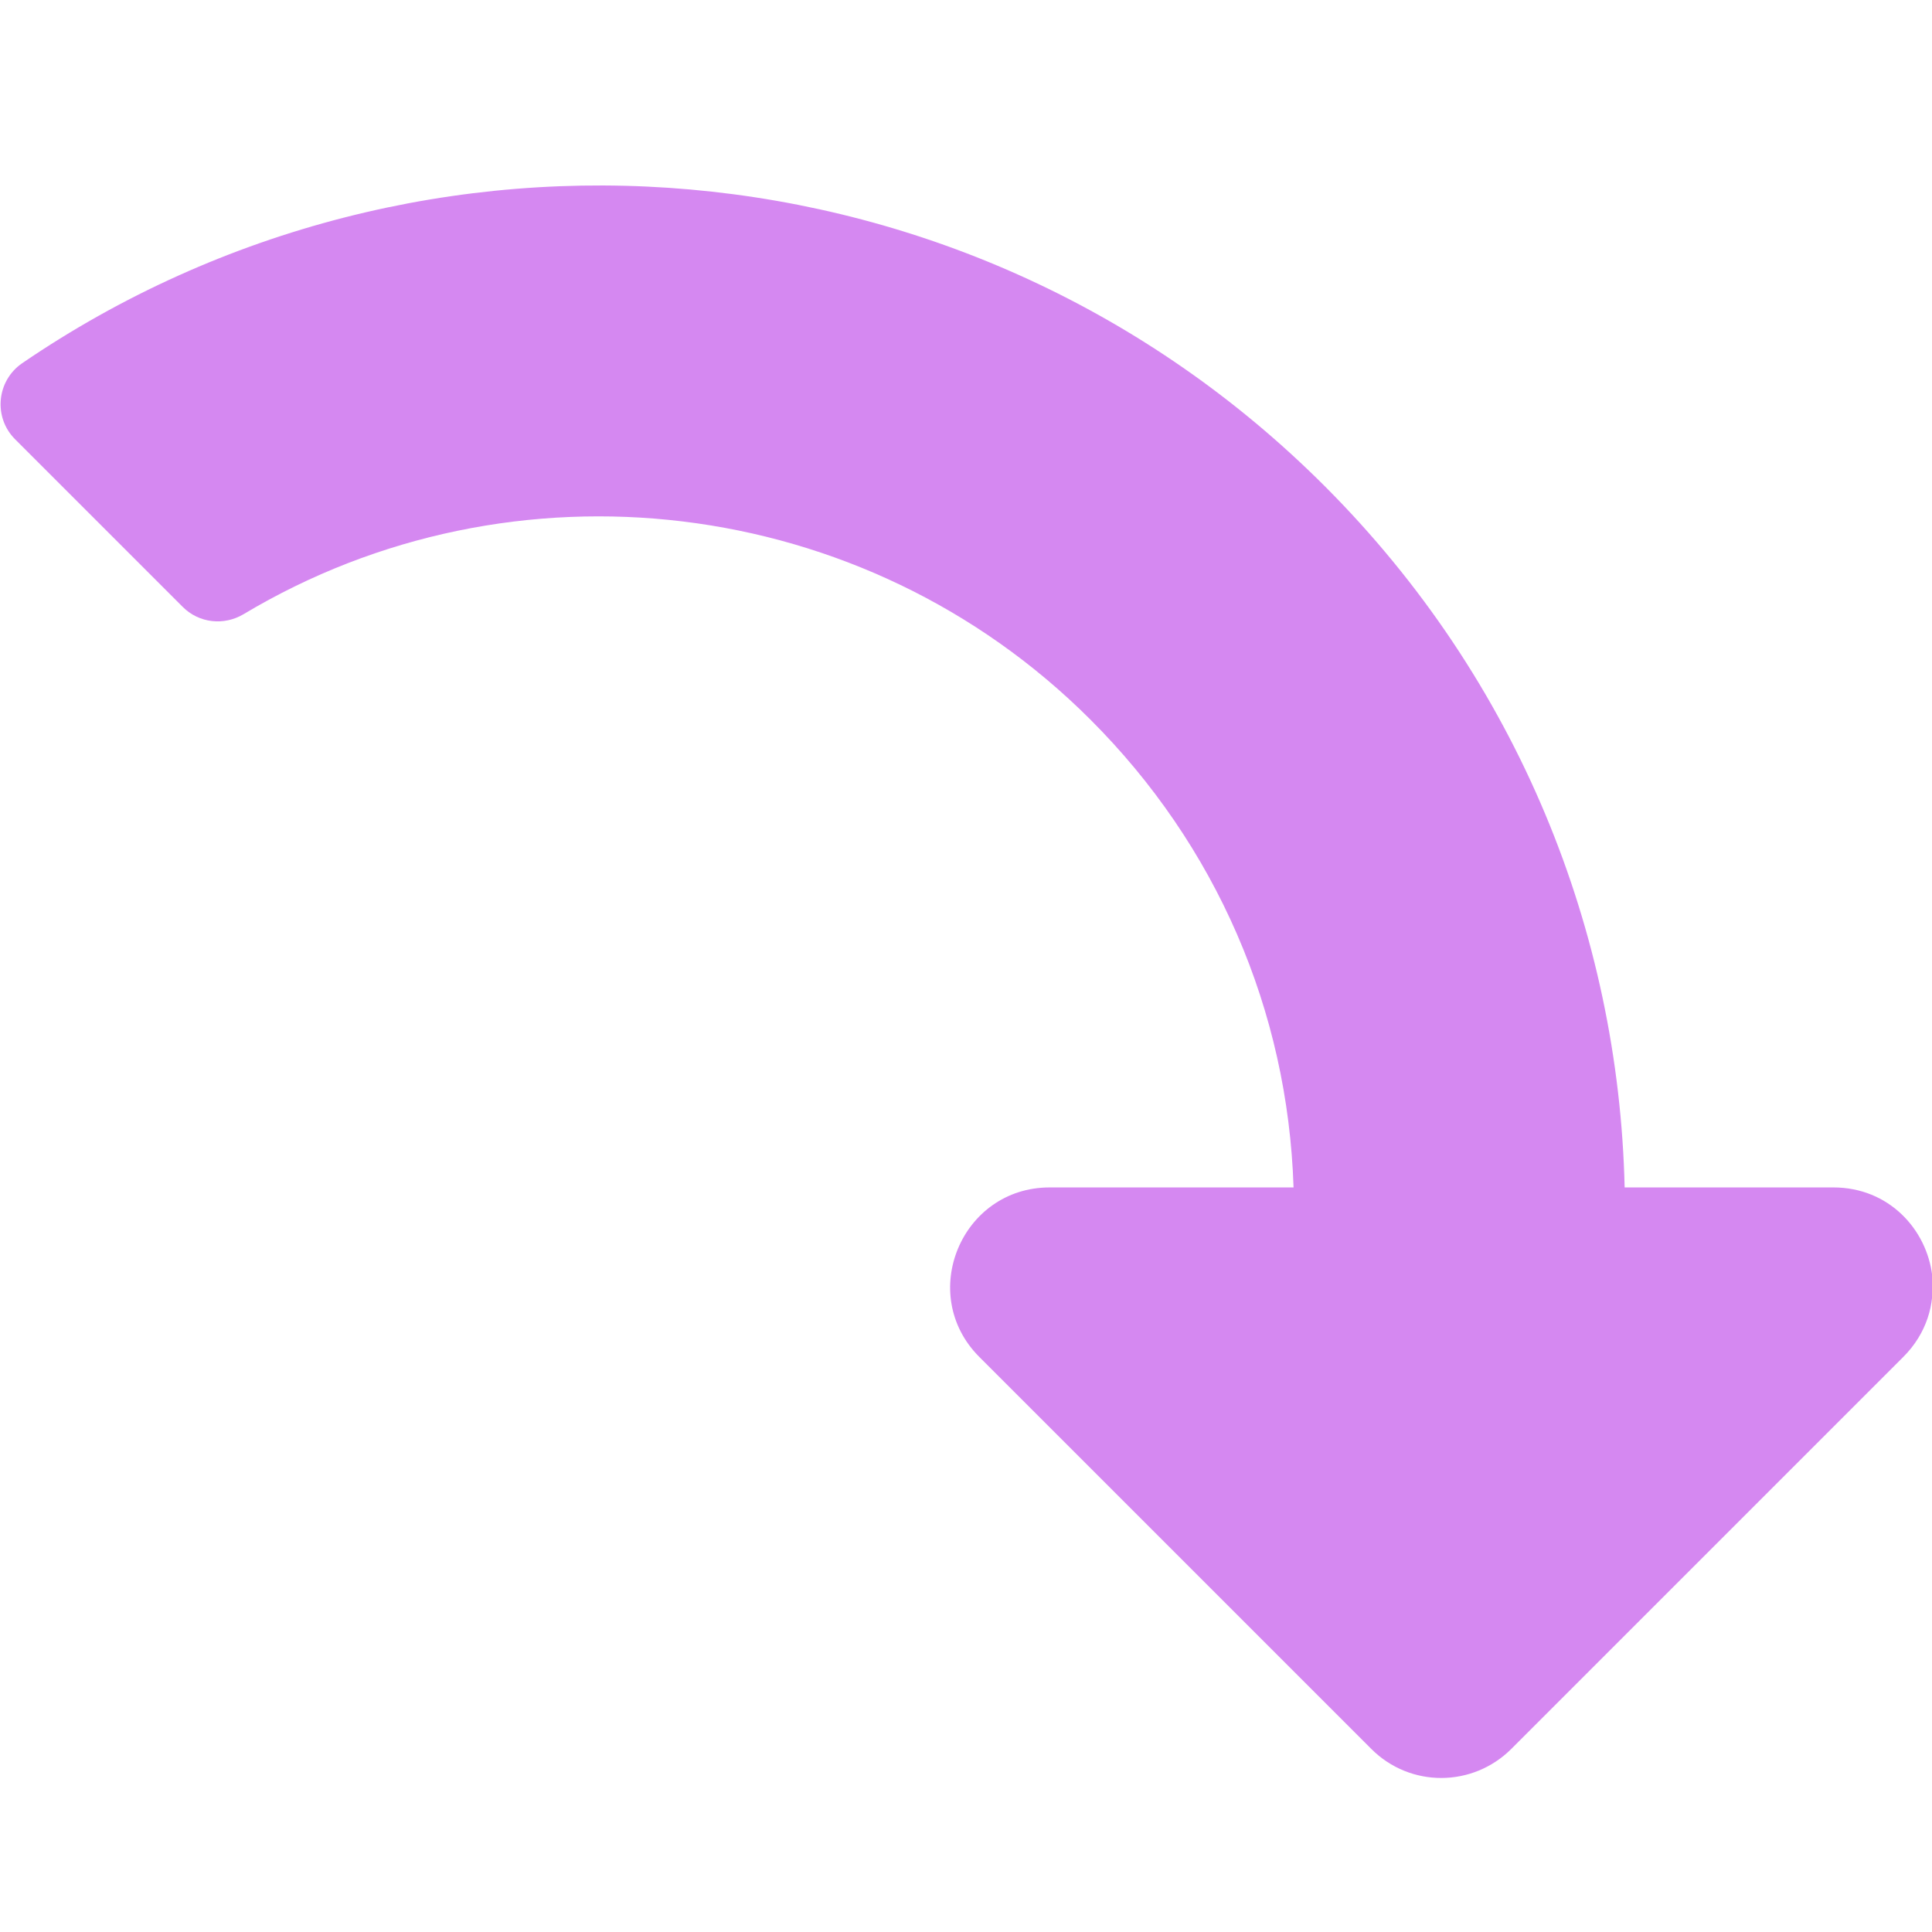 <?xml version="1.0" encoding="UTF-8" standalone="no"?>
<!-- Created with Inkscape (http://www.inkscape.org/) -->

<svg
   xmlns:dc="http://purl.org/dc/elements/1.1/"
   xmlns:cc="http://creativecommons.org/ns#"
   xmlns:rdf="http://www.w3.org/1999/02/22-rdf-syntax-ns#"
   xmlns:svg="http://www.w3.org/2000/svg"
   xmlns="http://www.w3.org/2000/svg"
   xmlns:sodipodi="http://sodipodi.sourceforge.net/DTD/sodipodi-0.dtd"
   xmlns:inkscape="http://www.inkscape.org/namespaces/inkscape"
   width="32"
   height="32"
   viewBox="0 0 8.467 8.467"
   version="1.1"
   id="svg8"
   inkscape:version="0.92.5 (2060ec1f9f, 2020-04-08)"
   sodipodi:docname="save_sl.svg">
  <defs
     id="defs2" />
  <sodipodi:namedview
     id="base"
     pagecolor="#ffffff"
     bordercolor="#666666"
     borderopacity="1.0"
     inkscape:pageopacity="0.0"
     inkscape:pageshadow="2"
     inkscape:zoom="5.6568542"
     inkscape:cx="1.7750489"
     inkscape:cy="15.210048"
     inkscape:document-units="mm"
     inkscape:current-layer="layer1"
     showgrid="false"
     units="px"
     inkscape:window-width="1920"
     inkscape:window-height="1043"
     inkscape:window-x="0"
     inkscape:window-y="120"
     inkscape:window-maximized="1">
    <sodipodi:guide
       position="8.467,0"
       orientation="-32,0"
       id="guide854"
       inkscape:locked="false" />
    <sodipodi:guide
       position="8.467,8.467"
       orientation="0,-32"
       id="guide856"
       inkscape:locked="false" />
    <sodipodi:guide
       position="0,8.467"
       orientation="32,0"
       id="guide858"
       inkscape:locked="false" />
  </sodipodi:namedview>
  <g
     inkscape:label="Layer 1"
     inkscape:groupmode="layer"
     id="layer1"
     transform="translate(0,-288.533)">
    <path
       style="fill:#d588f1;fill-opacity:1;stroke:none;stroke-width:2.747;stroke-miterlimit:4;stroke-dasharray:none;stroke-opacity:1"
       d="m 8.467,294.124 c 0.014,0.123 -0.023,0.253 -0.126,0.356 l -1.717,1.717 c -0.17,0.17 -0.444,0.171 -0.614,9.4e-4 l -1.718,-1.718 c -0.274,-0.274 -0.079,-0.743 0.308,-0.743 h 1.069 c -0.025,-0.776 -0.339,-1.5 -0.891,-2.051 -0.993,-0.992 -2.531,-1.168 -3.711,-0.461 -0.086,0.051 -0.195,0.039 -0.266,-0.032 l -0.735,-0.735 c -0.096,-0.096 -0.081,-0.256 0.031,-0.333 1.749,-1.195 4.155,-1.015 5.708,0.538 0.851,0.851 1.289,1.958 1.315,3.074 h 0.915 c 0.242,0 0.409,0.183 0.433,0.387 z"
       id="path4811"
       inkscape:connector-curvature="0"
       sodipodi:nodetypes="sccccccccccccccs" />
  </g>
</svg>
